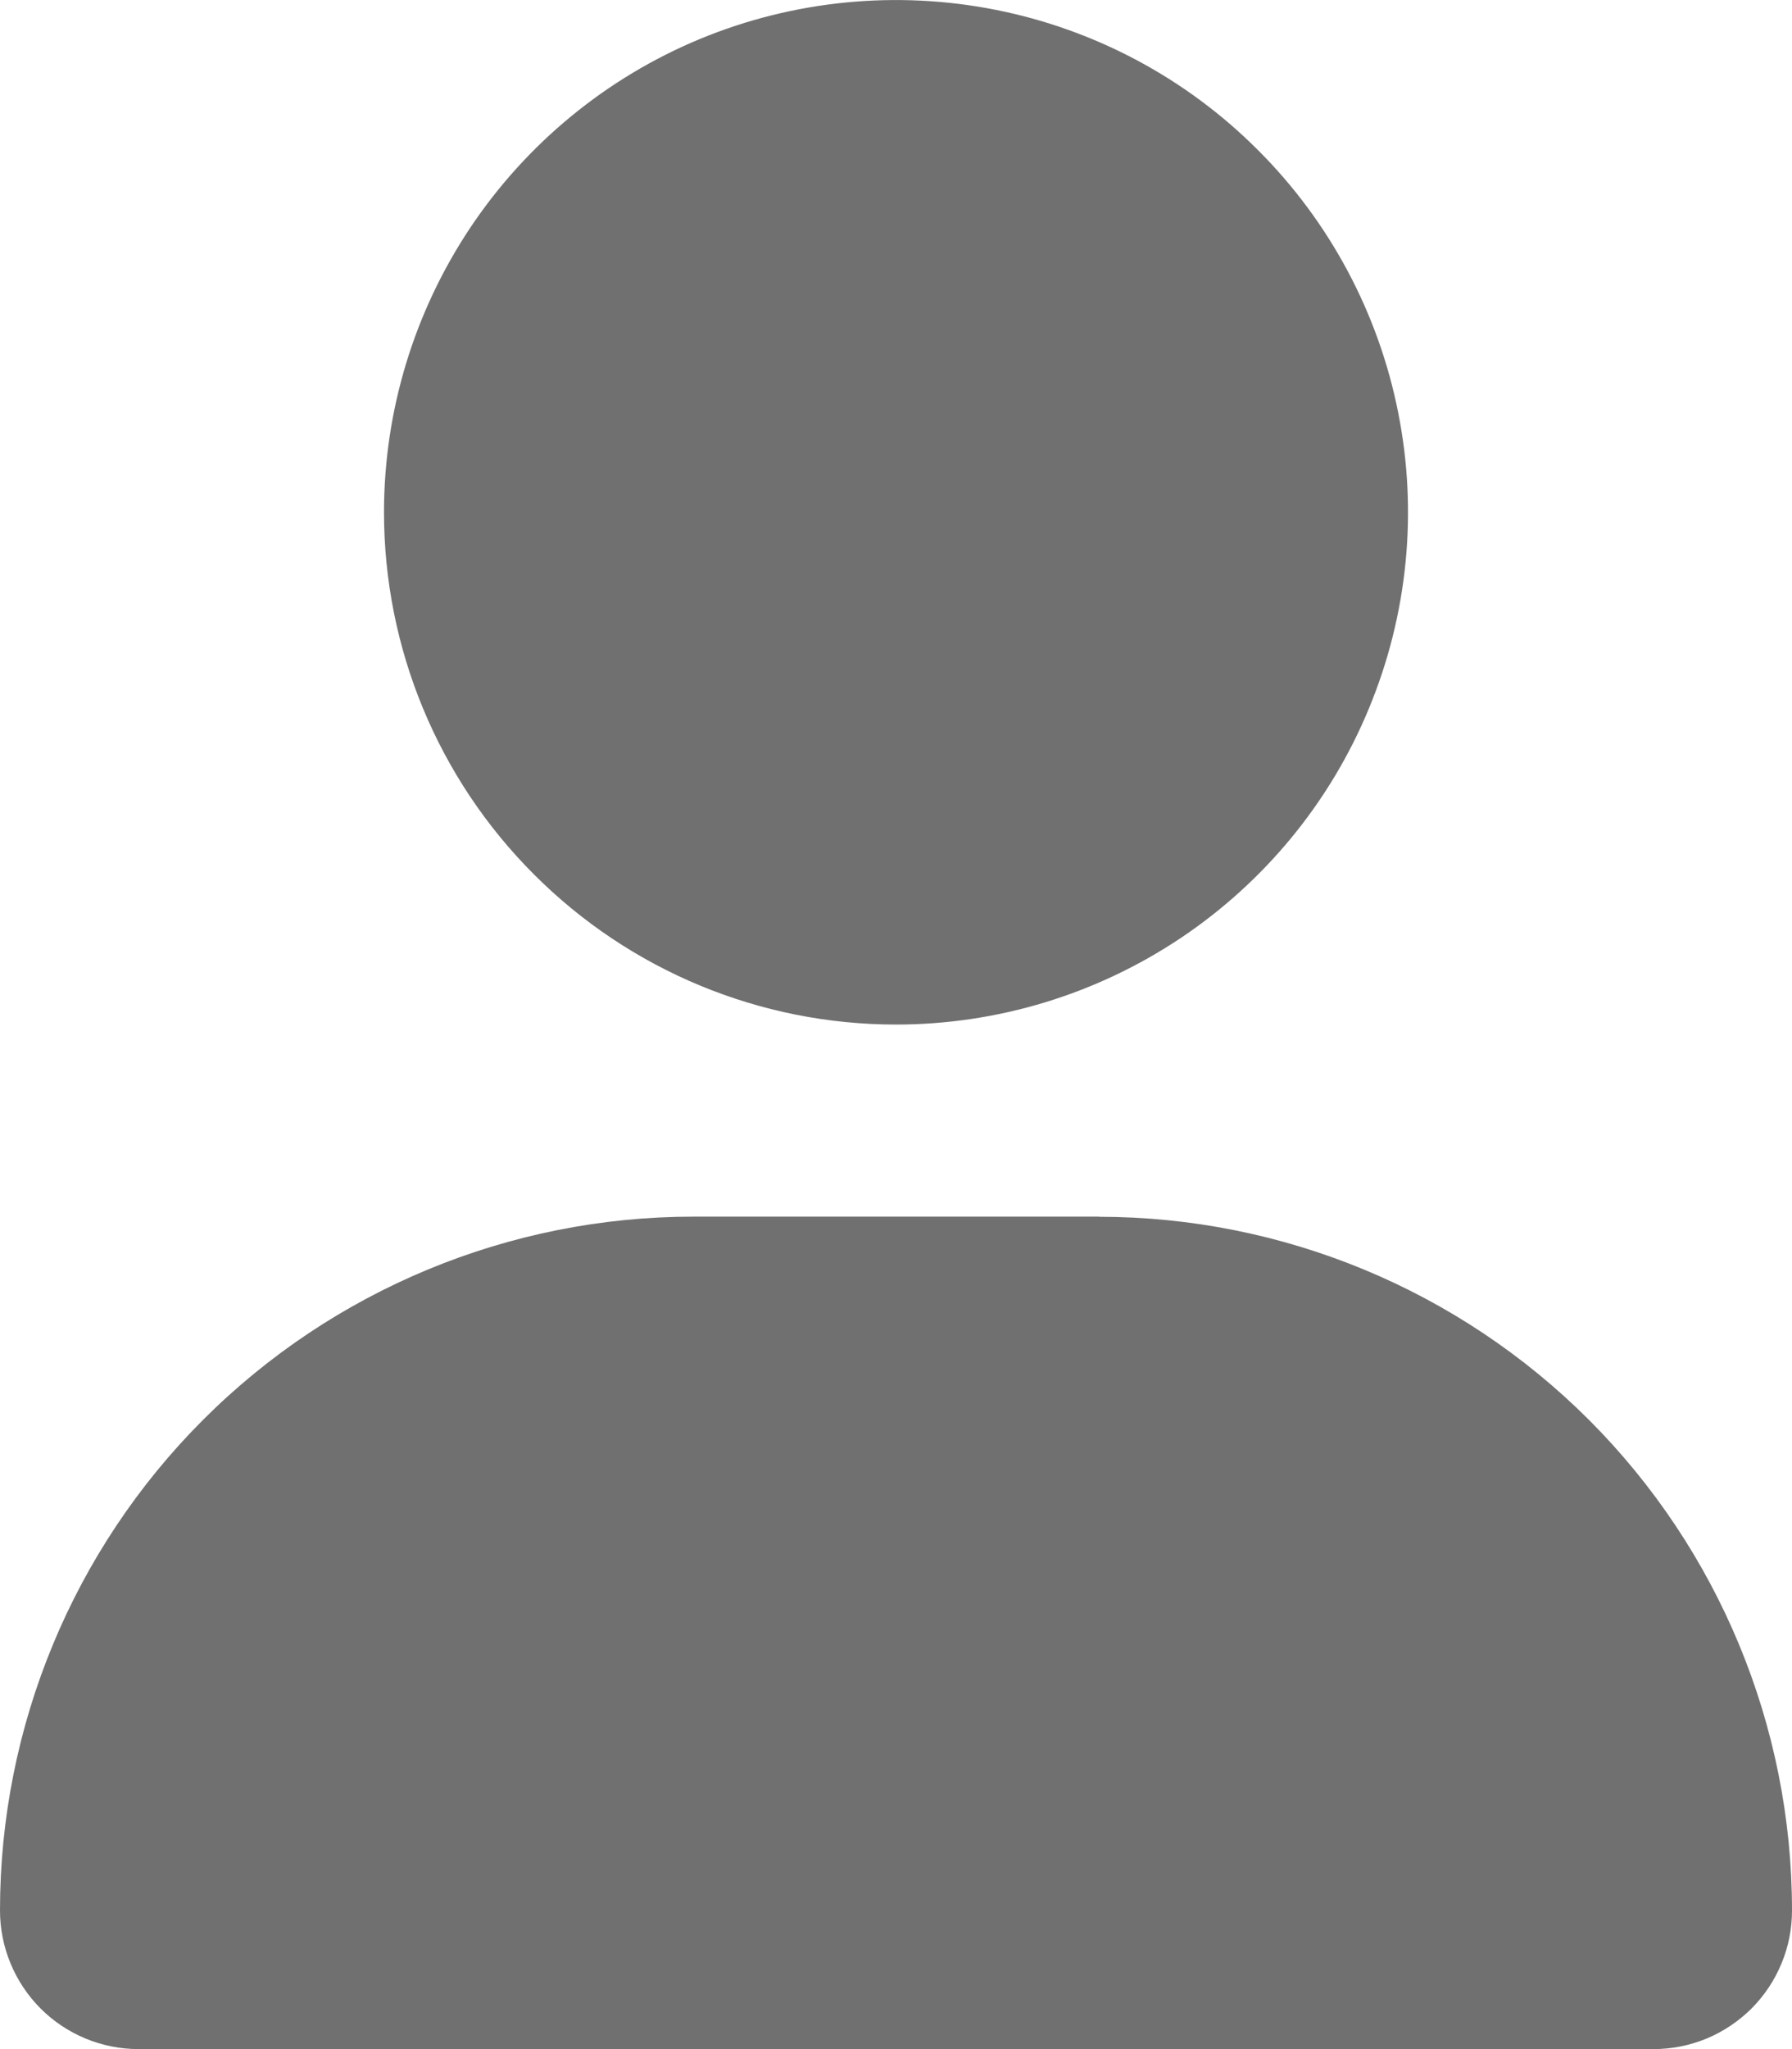 <svg width="14" height="16" viewBox="0 0 14 16" fill="none" xmlns="http://www.w3.org/2000/svg">
<path d="M7 8C7.791 8 8.564 7.765 9.222 7.326C9.88 6.886 10.393 6.262 10.695 5.531C10.998 4.8 11.078 3.996 10.923 3.22C10.769 2.444 10.388 1.731 9.828 1.172C9.269 0.612 8.556 0.231 7.78 0.077C7.004 -0.077 6.2 0.002 5.469 0.304C4.738 0.607 4.114 1.12 3.674 1.778C3.235 2.436 3 3.209 3 4C3 5.061 3.421 6.078 4.172 6.828C4.922 7.579 5.939 8 7 8ZM8.585 9.5H5.416C3.98 9.5 2.602 10.071 1.586 11.087C0.571 12.102 -1.08798e-08 13.48 0 14.917C0 15.204 0.114 15.479 0.317 15.683C0.52 15.886 0.796 16 1.083 16H12.918C13.06 16 13.201 15.972 13.332 15.918C13.464 15.863 13.583 15.783 13.684 15.683C13.784 15.582 13.864 15.463 13.918 15.331C13.973 15.2 14 15.059 14 14.917C14 13.48 13.429 12.103 12.414 11.087C11.398 10.072 10.021 9.501 8.585 9.501V9.5Z" fill="#707070"/>
</svg>
